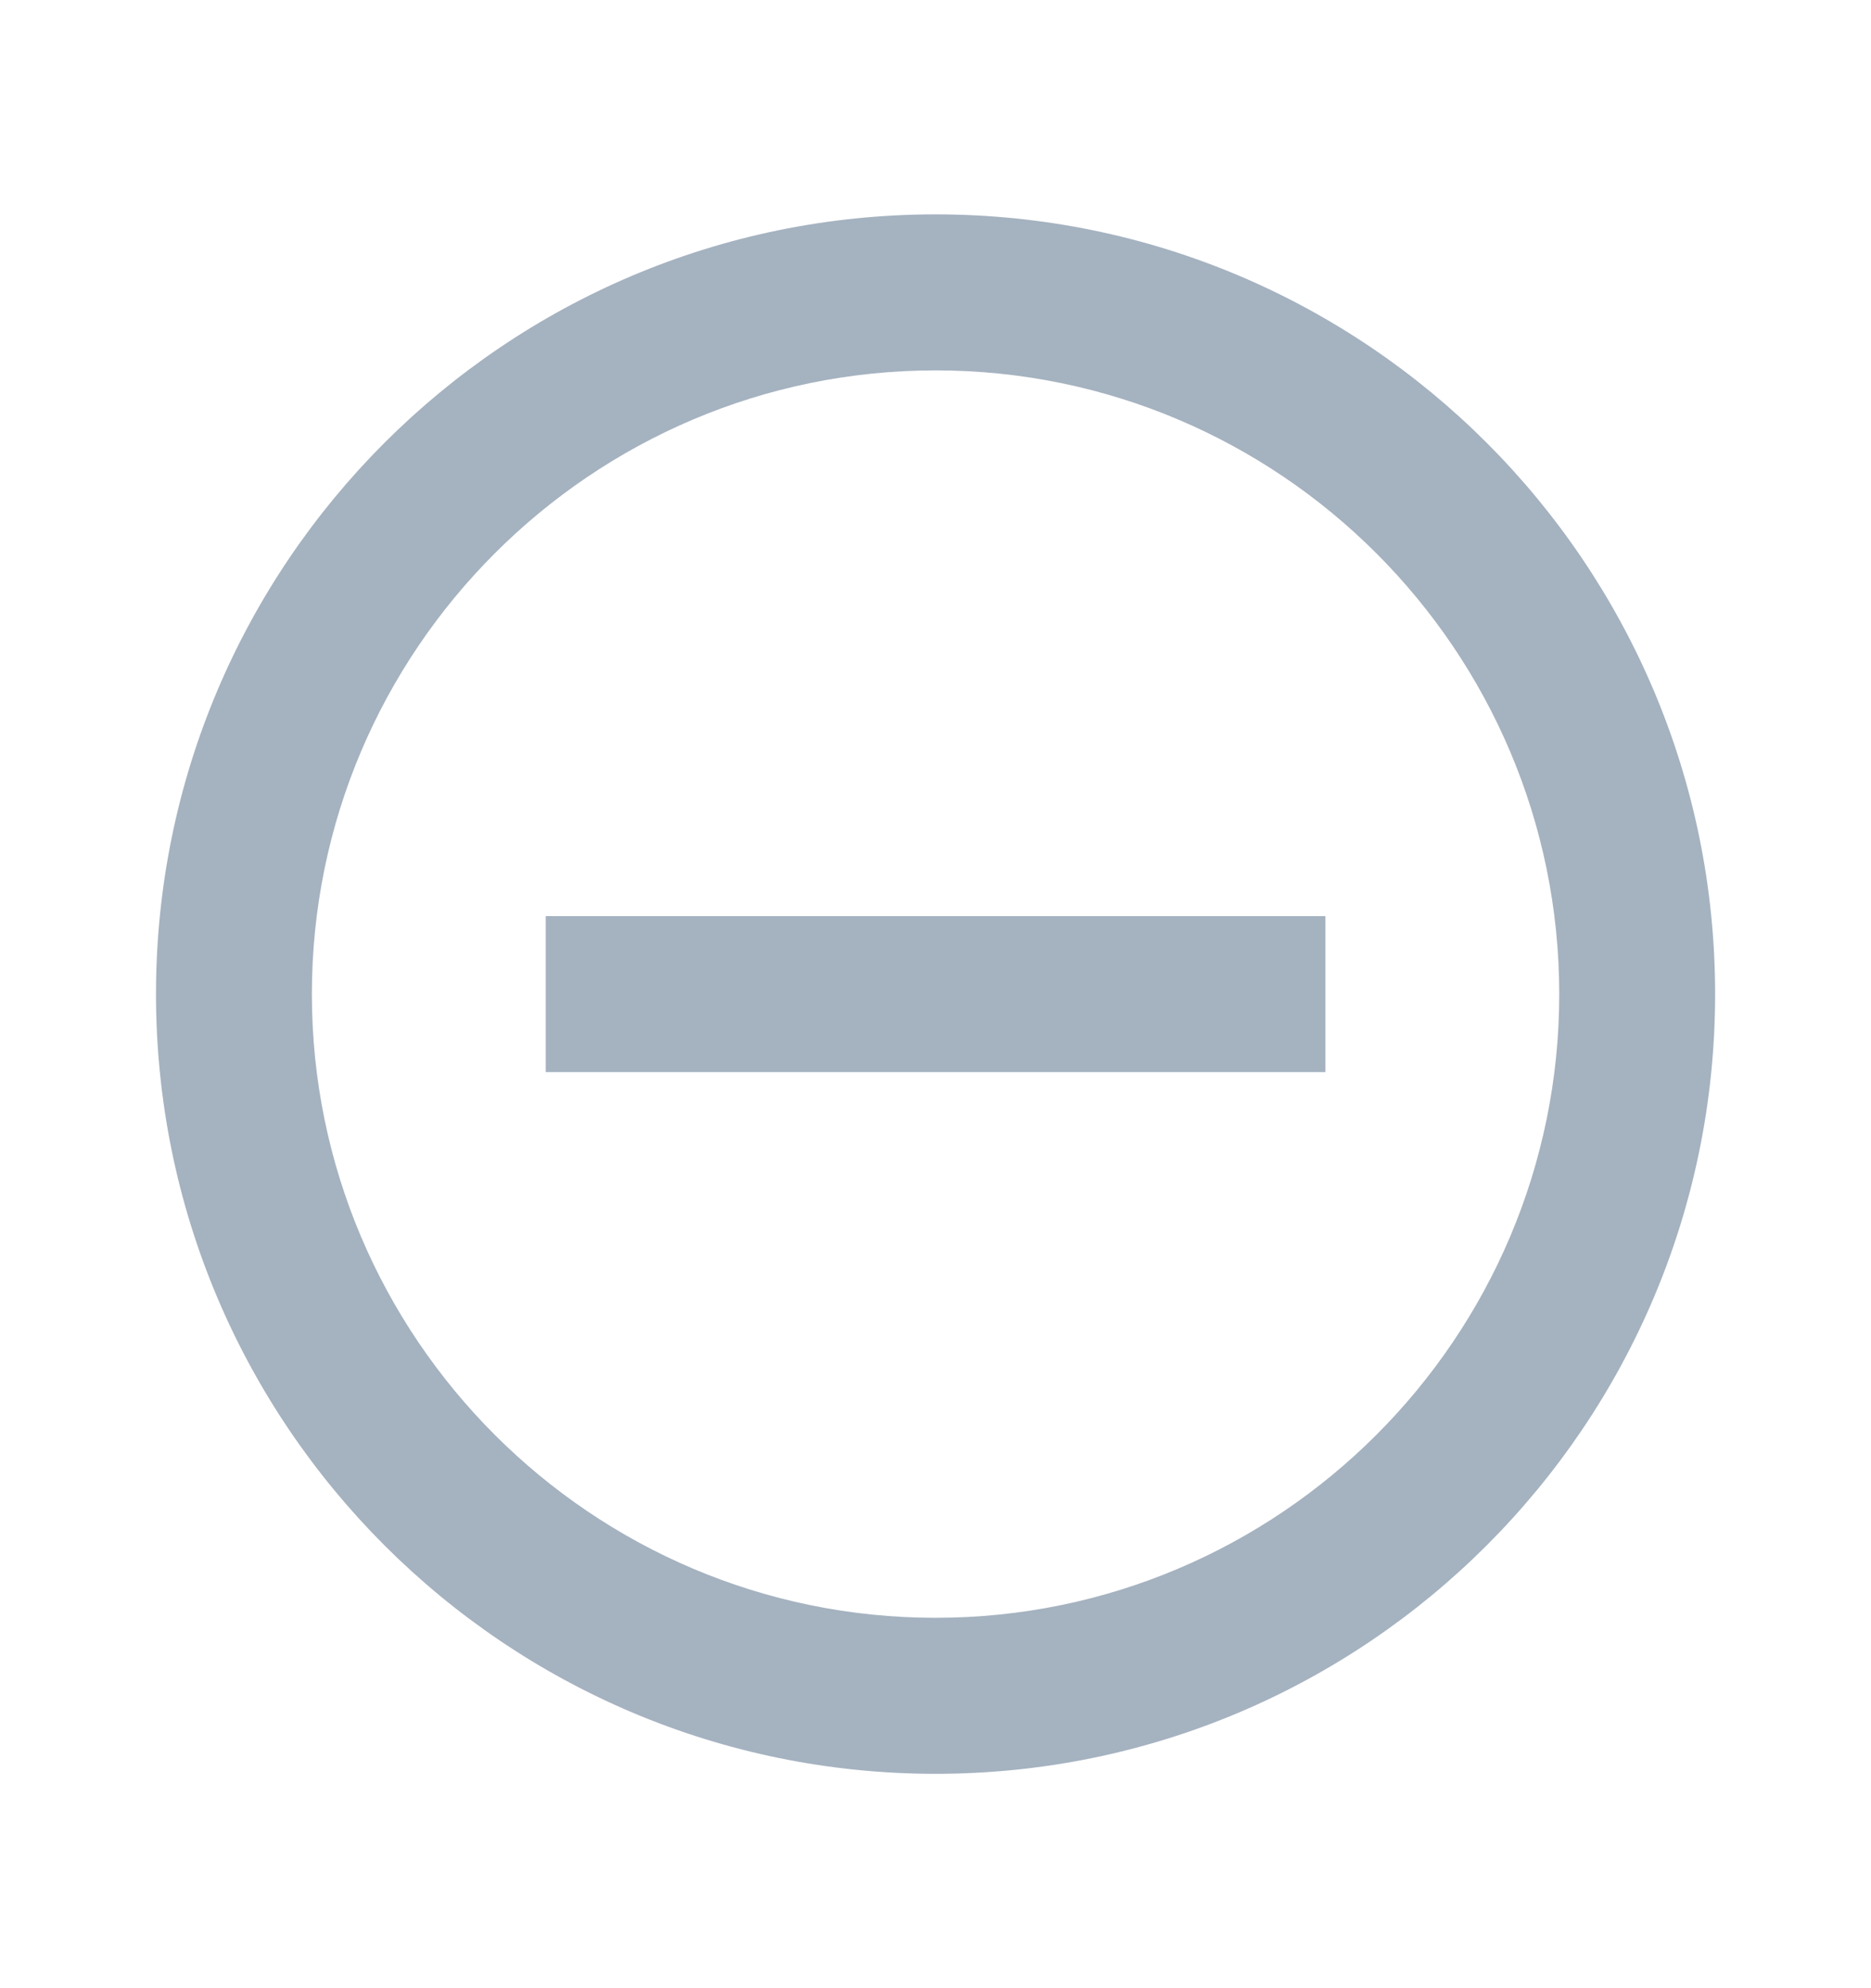 <svg width="16" height="17" viewBox="0 0 16 17" fill="none" xmlns="http://www.w3.org/2000/svg">
<path fill-rule="evenodd" clip-rule="evenodd" d="M8.001 1.833C4.321 1.833 1.334 4.82 1.334 8.5C1.334 12.18 4.321 15.167 8.001 15.167C11.681 15.167 14.667 12.18 14.667 8.5C14.667 4.82 11.681 1.833 8.001 1.833ZM8.001 13.833C5.061 13.833 2.667 11.44 2.667 8.5C2.667 5.56 5.061 3.167 8.001 3.167C10.941 3.167 13.334 5.56 13.334 8.5C13.334 11.44 10.941 13.833 8.001 13.833ZM11.334 7.833H4.667V9.167H11.334V7.833Z" fill="#A5B2C0"/>
</svg>
